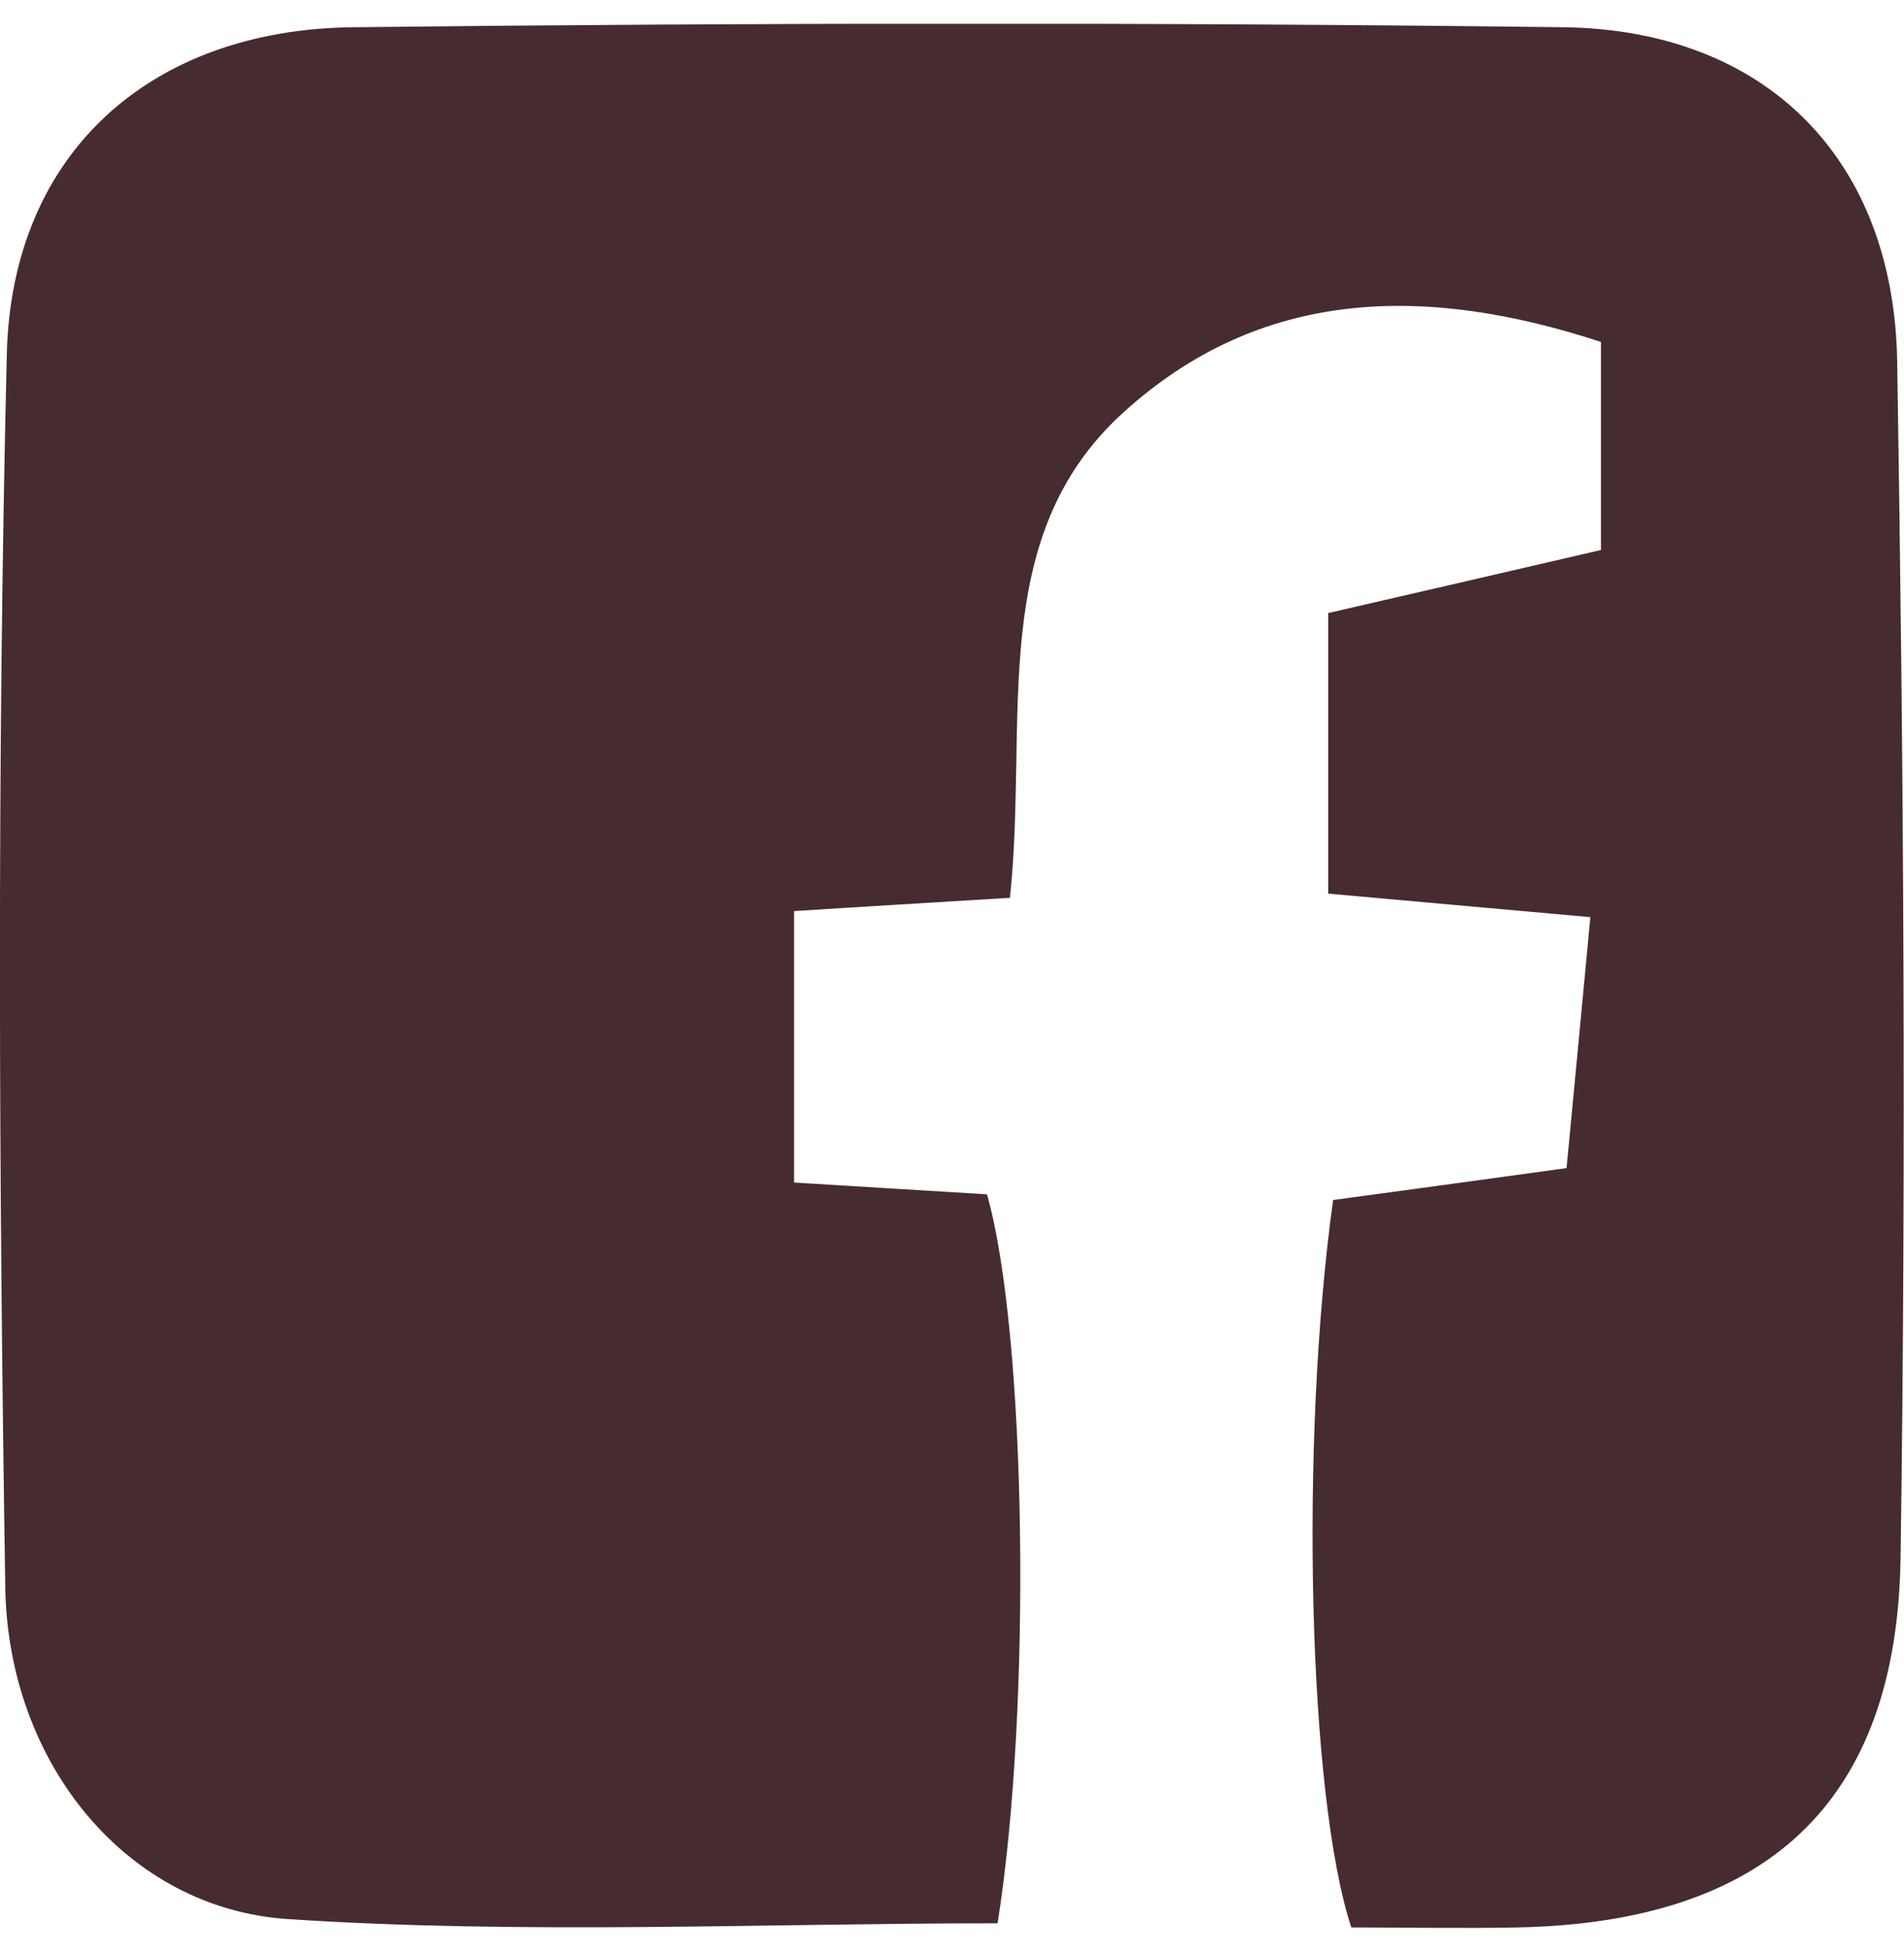 <svg width="40" height="41" viewBox="0 0 40 41" fill="none" xmlns="http://www.w3.org/2000/svg">
<g id="Modo_de_isolamento" clip-path="url(#clip0_29_801)">
<path id="Vector" d="M21.22 18.854C19.567 18.957 18.279 19.029 16.682 19.133V24.833C18.009 24.913 19.4 25.001 20.735 25.081C21.562 27.991 21.681 35.836 20.958 40.389C16.03 40.389 11.023 40.628 6.048 40.301C2.67 40.078 0.175 37.04 0.111 33.348C-0.024 24.714 -0.064 16.071 0.143 7.437C0.246 3.211 3.163 0.62 7.415 0.572C15.887 0.476 24.367 0.468 32.847 0.572C37.099 0.628 39.793 3.338 39.857 7.604C39.992 15.967 40.048 24.339 39.928 32.703C39.857 37.877 37.091 40.373 31.878 40.476C30.693 40.5 29.509 40.476 28.389 40.476C27.483 37.733 27.3 30.287 28.007 25.2C29.477 25.001 31.003 24.794 32.911 24.53C33.07 22.856 33.229 21.198 33.411 19.26C31.48 19.085 29.827 18.941 27.904 18.766V12.874C29.748 12.451 31.599 12.021 33.634 11.55V7.181C29.962 5.977 26.489 6.025 23.58 8.68C20.719 11.295 21.609 15.075 21.22 18.83V18.854Z" fill="#462C2E"/>
</g>
<defs>
<clipPath id="clip0_29_801">
<rect width="40" height="40" fill="white" transform="translate(0 0.5)"/>
</clipPath>
</defs>
</svg>
